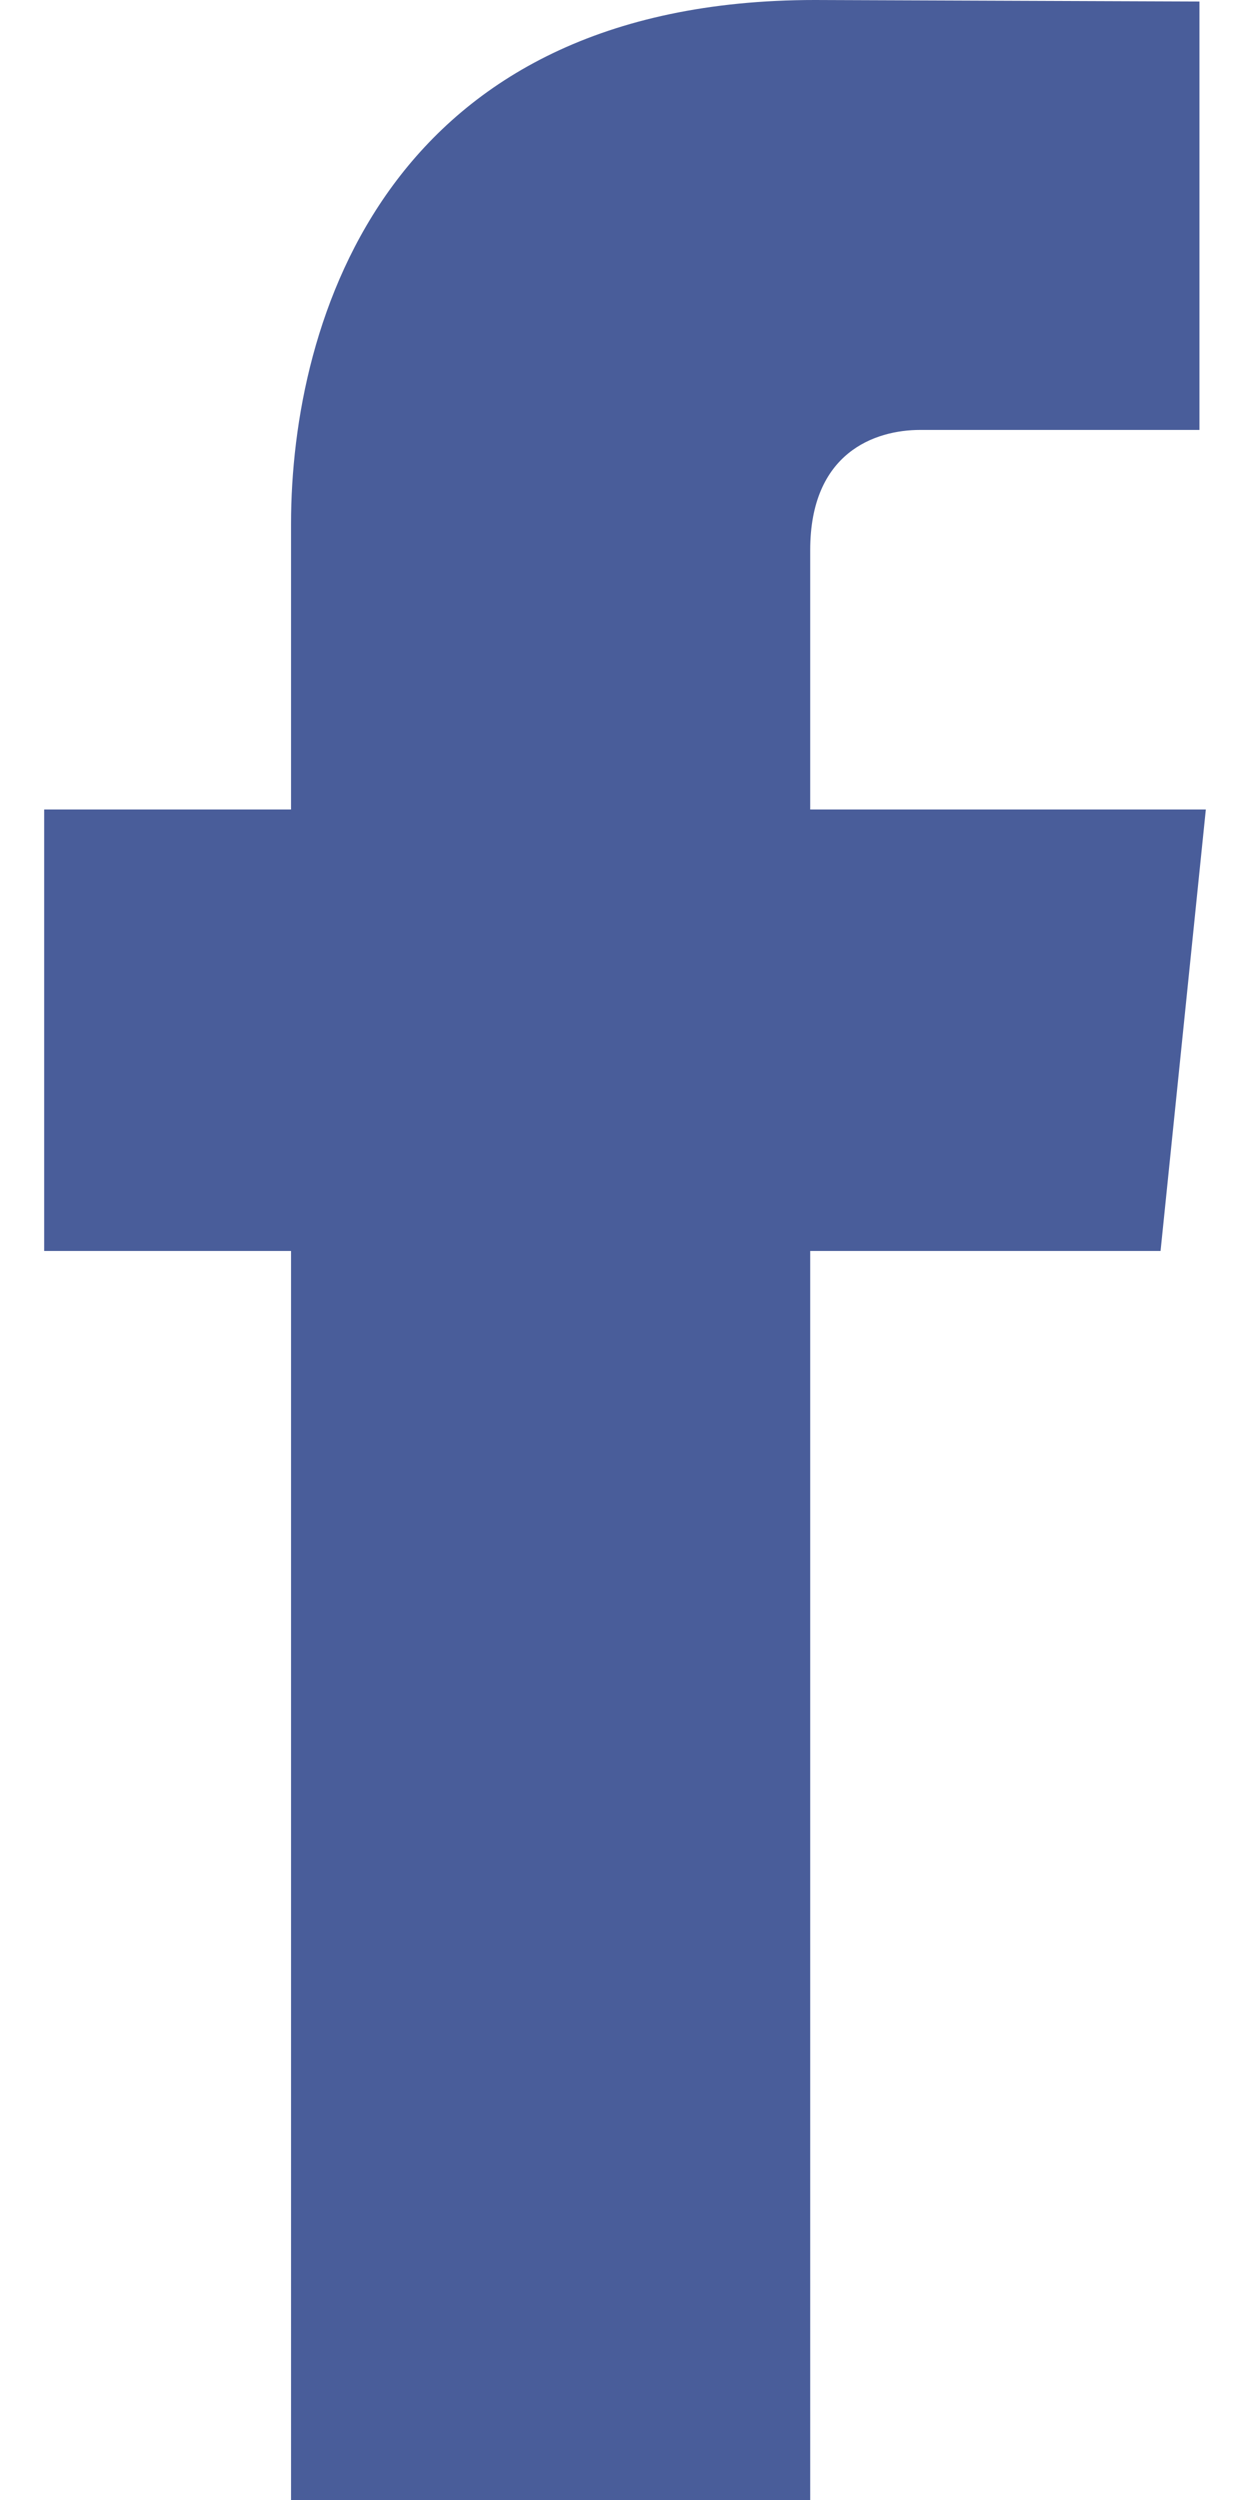<?xml version="1.0" encoding="UTF-8" standalone="no"?><!DOCTYPE svg PUBLIC "-//W3C//DTD SVG 1.1//EN" "http://www.w3.org/Graphics/SVG/1.1/DTD/svg11.dtd"><svg width="100%" height="100%" viewBox="0 0 18 36" version="1.1" xmlns="http://www.w3.org/2000/svg" xmlns:xlink="http://www.w3.org/1999/xlink" xml:space="preserve" xmlns:serif="http://www.serif.com/" style="fill-rule:evenodd;clip-rule:evenodd;stroke-linejoin:round;stroke-miterlimit:1.414;"><path d="M17.364,11.657L11.667,11.657L11.667,7.921C11.667,6.518 12.597,6.191 13.252,6.191C13.906,6.191 17.272,6.191 17.272,6.191L17.272,0.022L11.736,0C5.589,0 4.191,4.601 4.191,7.545L4.191,11.657L0.636,11.657L0.636,18.014L4.191,18.014C4.191,26.171 4.191,36 4.191,36L11.667,36C11.667,36 11.667,26.074 11.667,18.014L16.712,18.014L17.364,11.657Z" style="fill:rgb(73,93,154);fill-rule:nonzero;"/></svg>